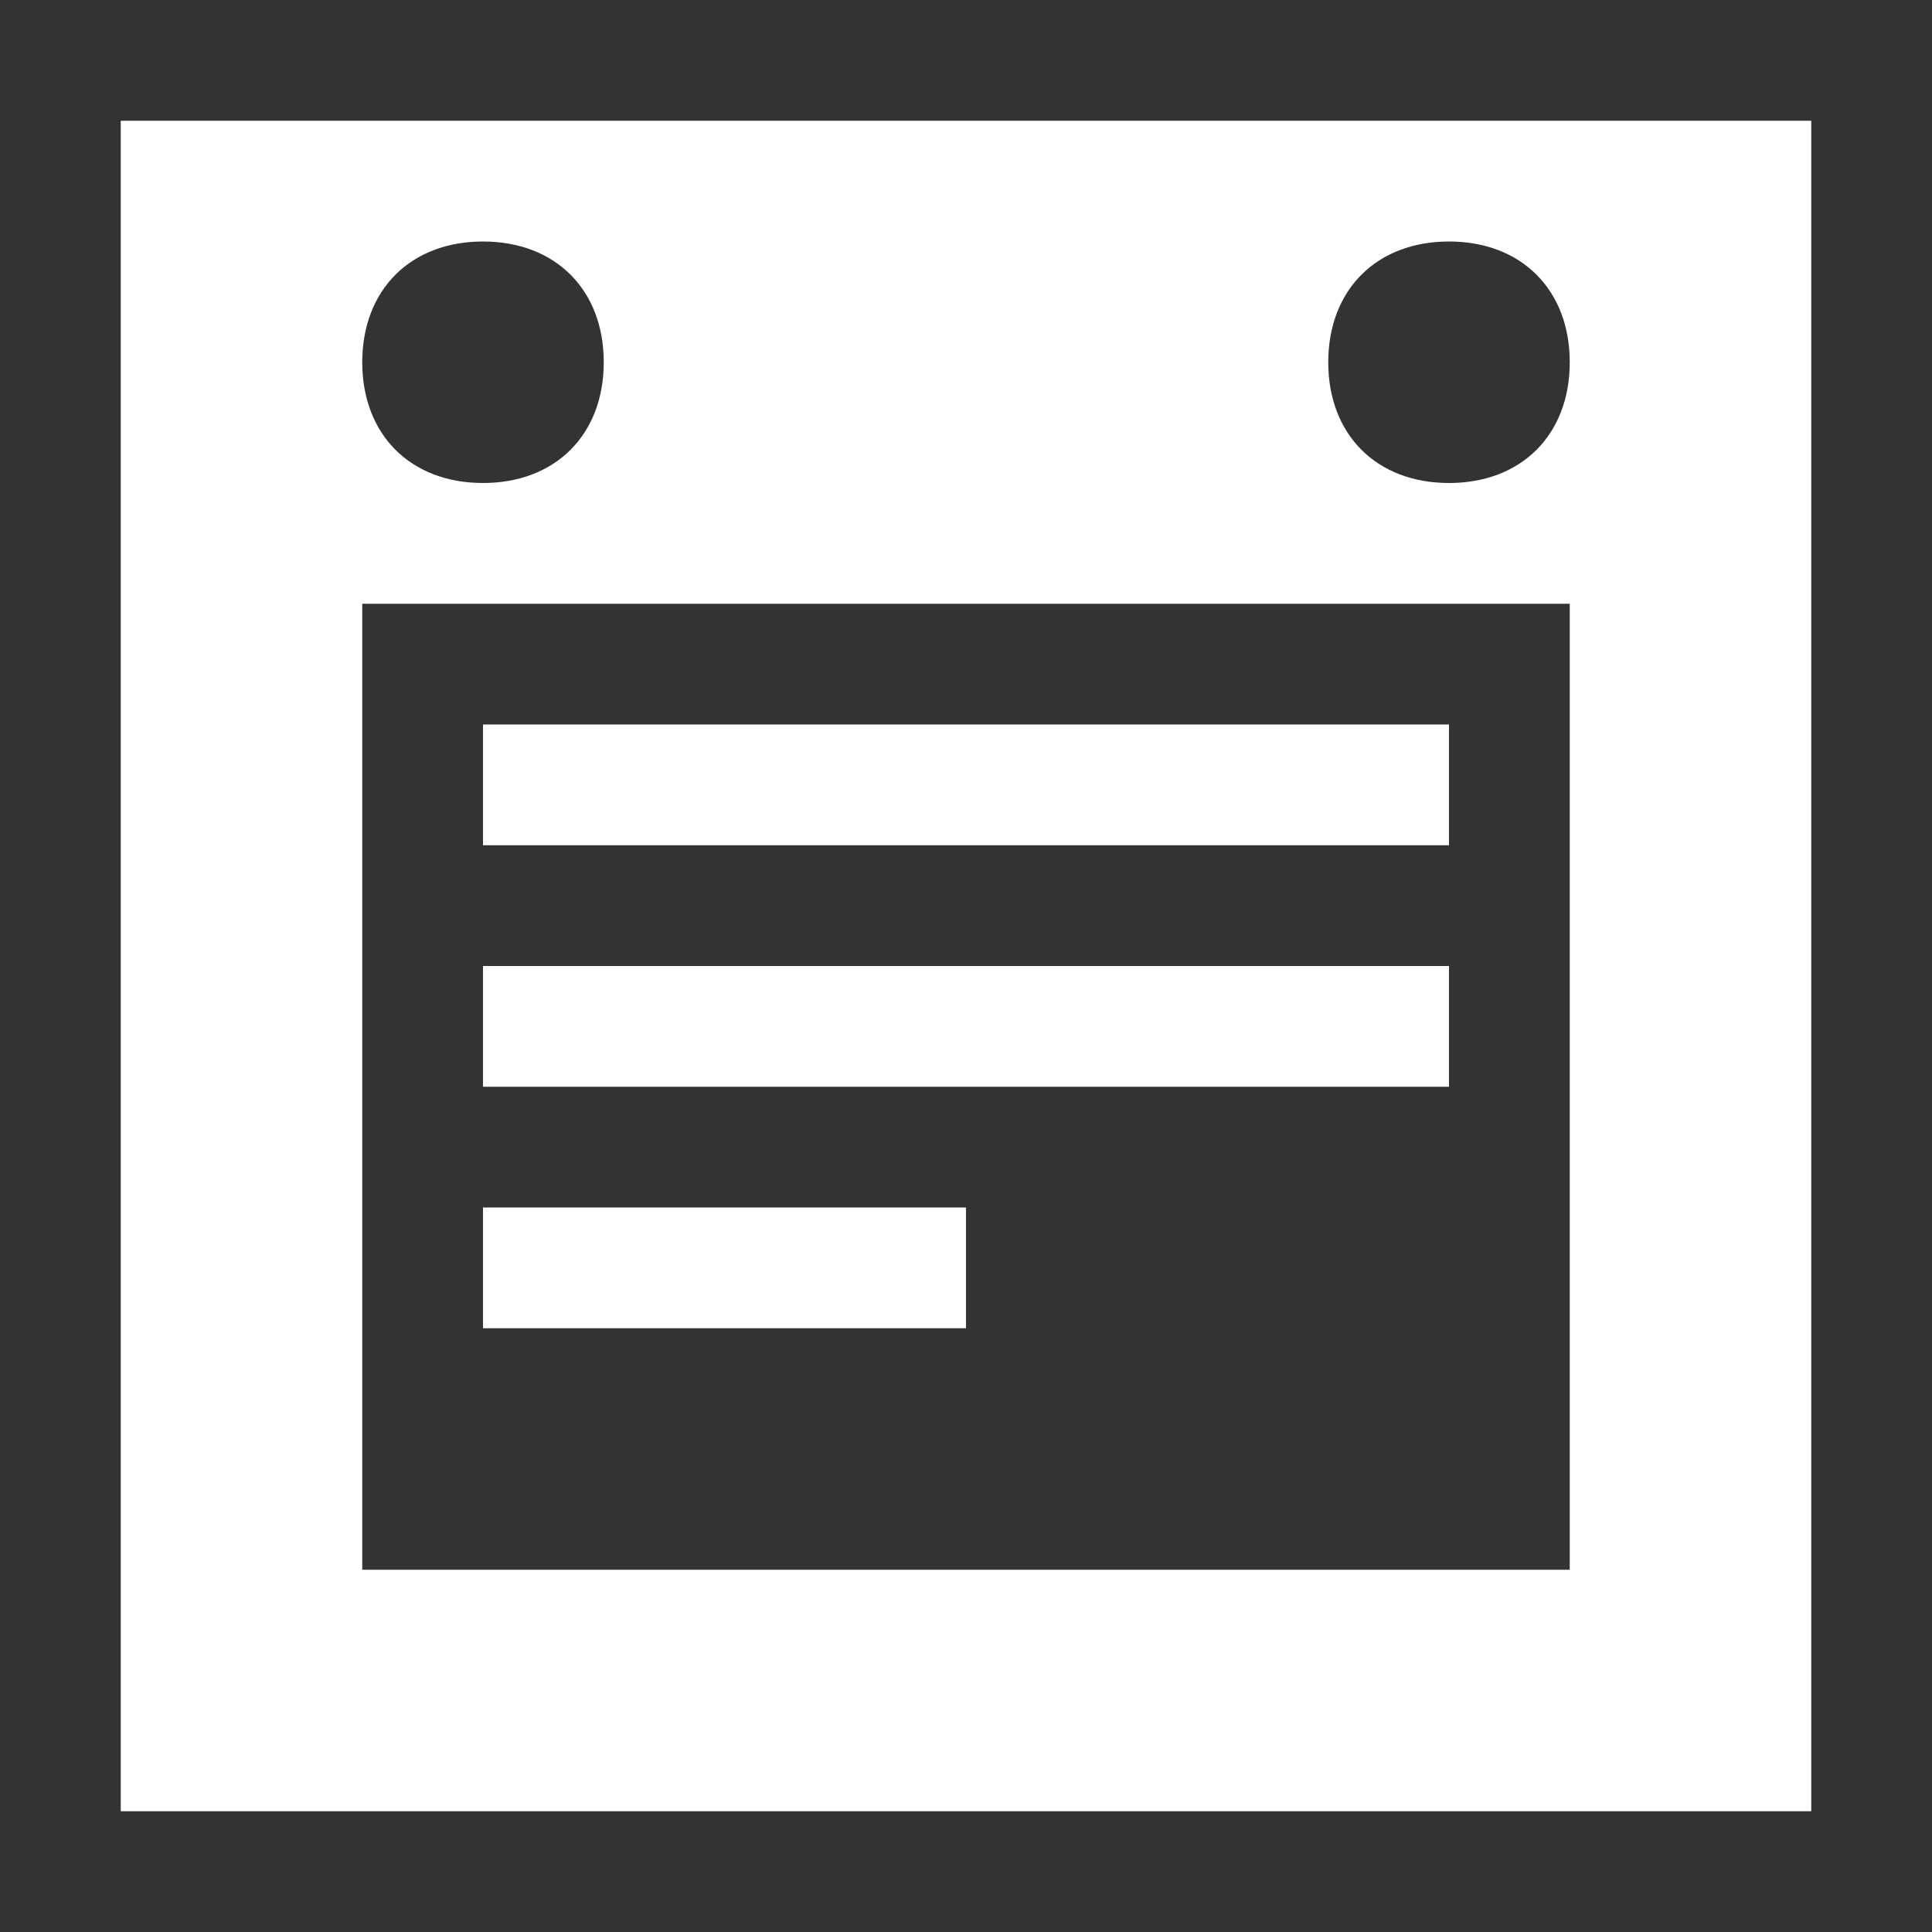 <?xml version="1.0" encoding="utf-8"?>
<!-- Generator: Adobe Illustrator 21.1.0, SVG Export Plug-In . SVG Version: 6.00 Build 0)  -->
<svg version="1.1" id="Layer_1" xmlns="http://www.w3.org/2000/svg" xmlns:xlink="http://www.w3.org/1999/xlink" x="0px" y="0px"
	 viewBox="0 0 16 16" enable-background="new 0 0 16 16" xml:space="preserve">
<rect x="0" y="0" width="16" height="16" fill="#333333" stroke="none"/>
<rect x="4" y="6" fill="#FFFFFF" width="8" height="1"/>
<rect x="4" y="8" fill="#FFFFFF" width="8" height="1"/>
<rect x="4" y="10" fill="#FFFFFF" width="4" height="1"/>
<path fill="#FFFFFF" d="M1,1v14h14V1H1z M4,2c0.6,0,1,0.4,1,1c0,0.6-0.4,1-1,1S3,3.6,3,3C3,2.4,3.4,2,4,2z M13,13H3V5h10V13z M12,4
	c-0.6,0-1-0.4-1-1c0-0.6,0.4-1,1-1s1,0.4,1,1C13,3.6,12.6,4,12,4z"/>
</svg>
